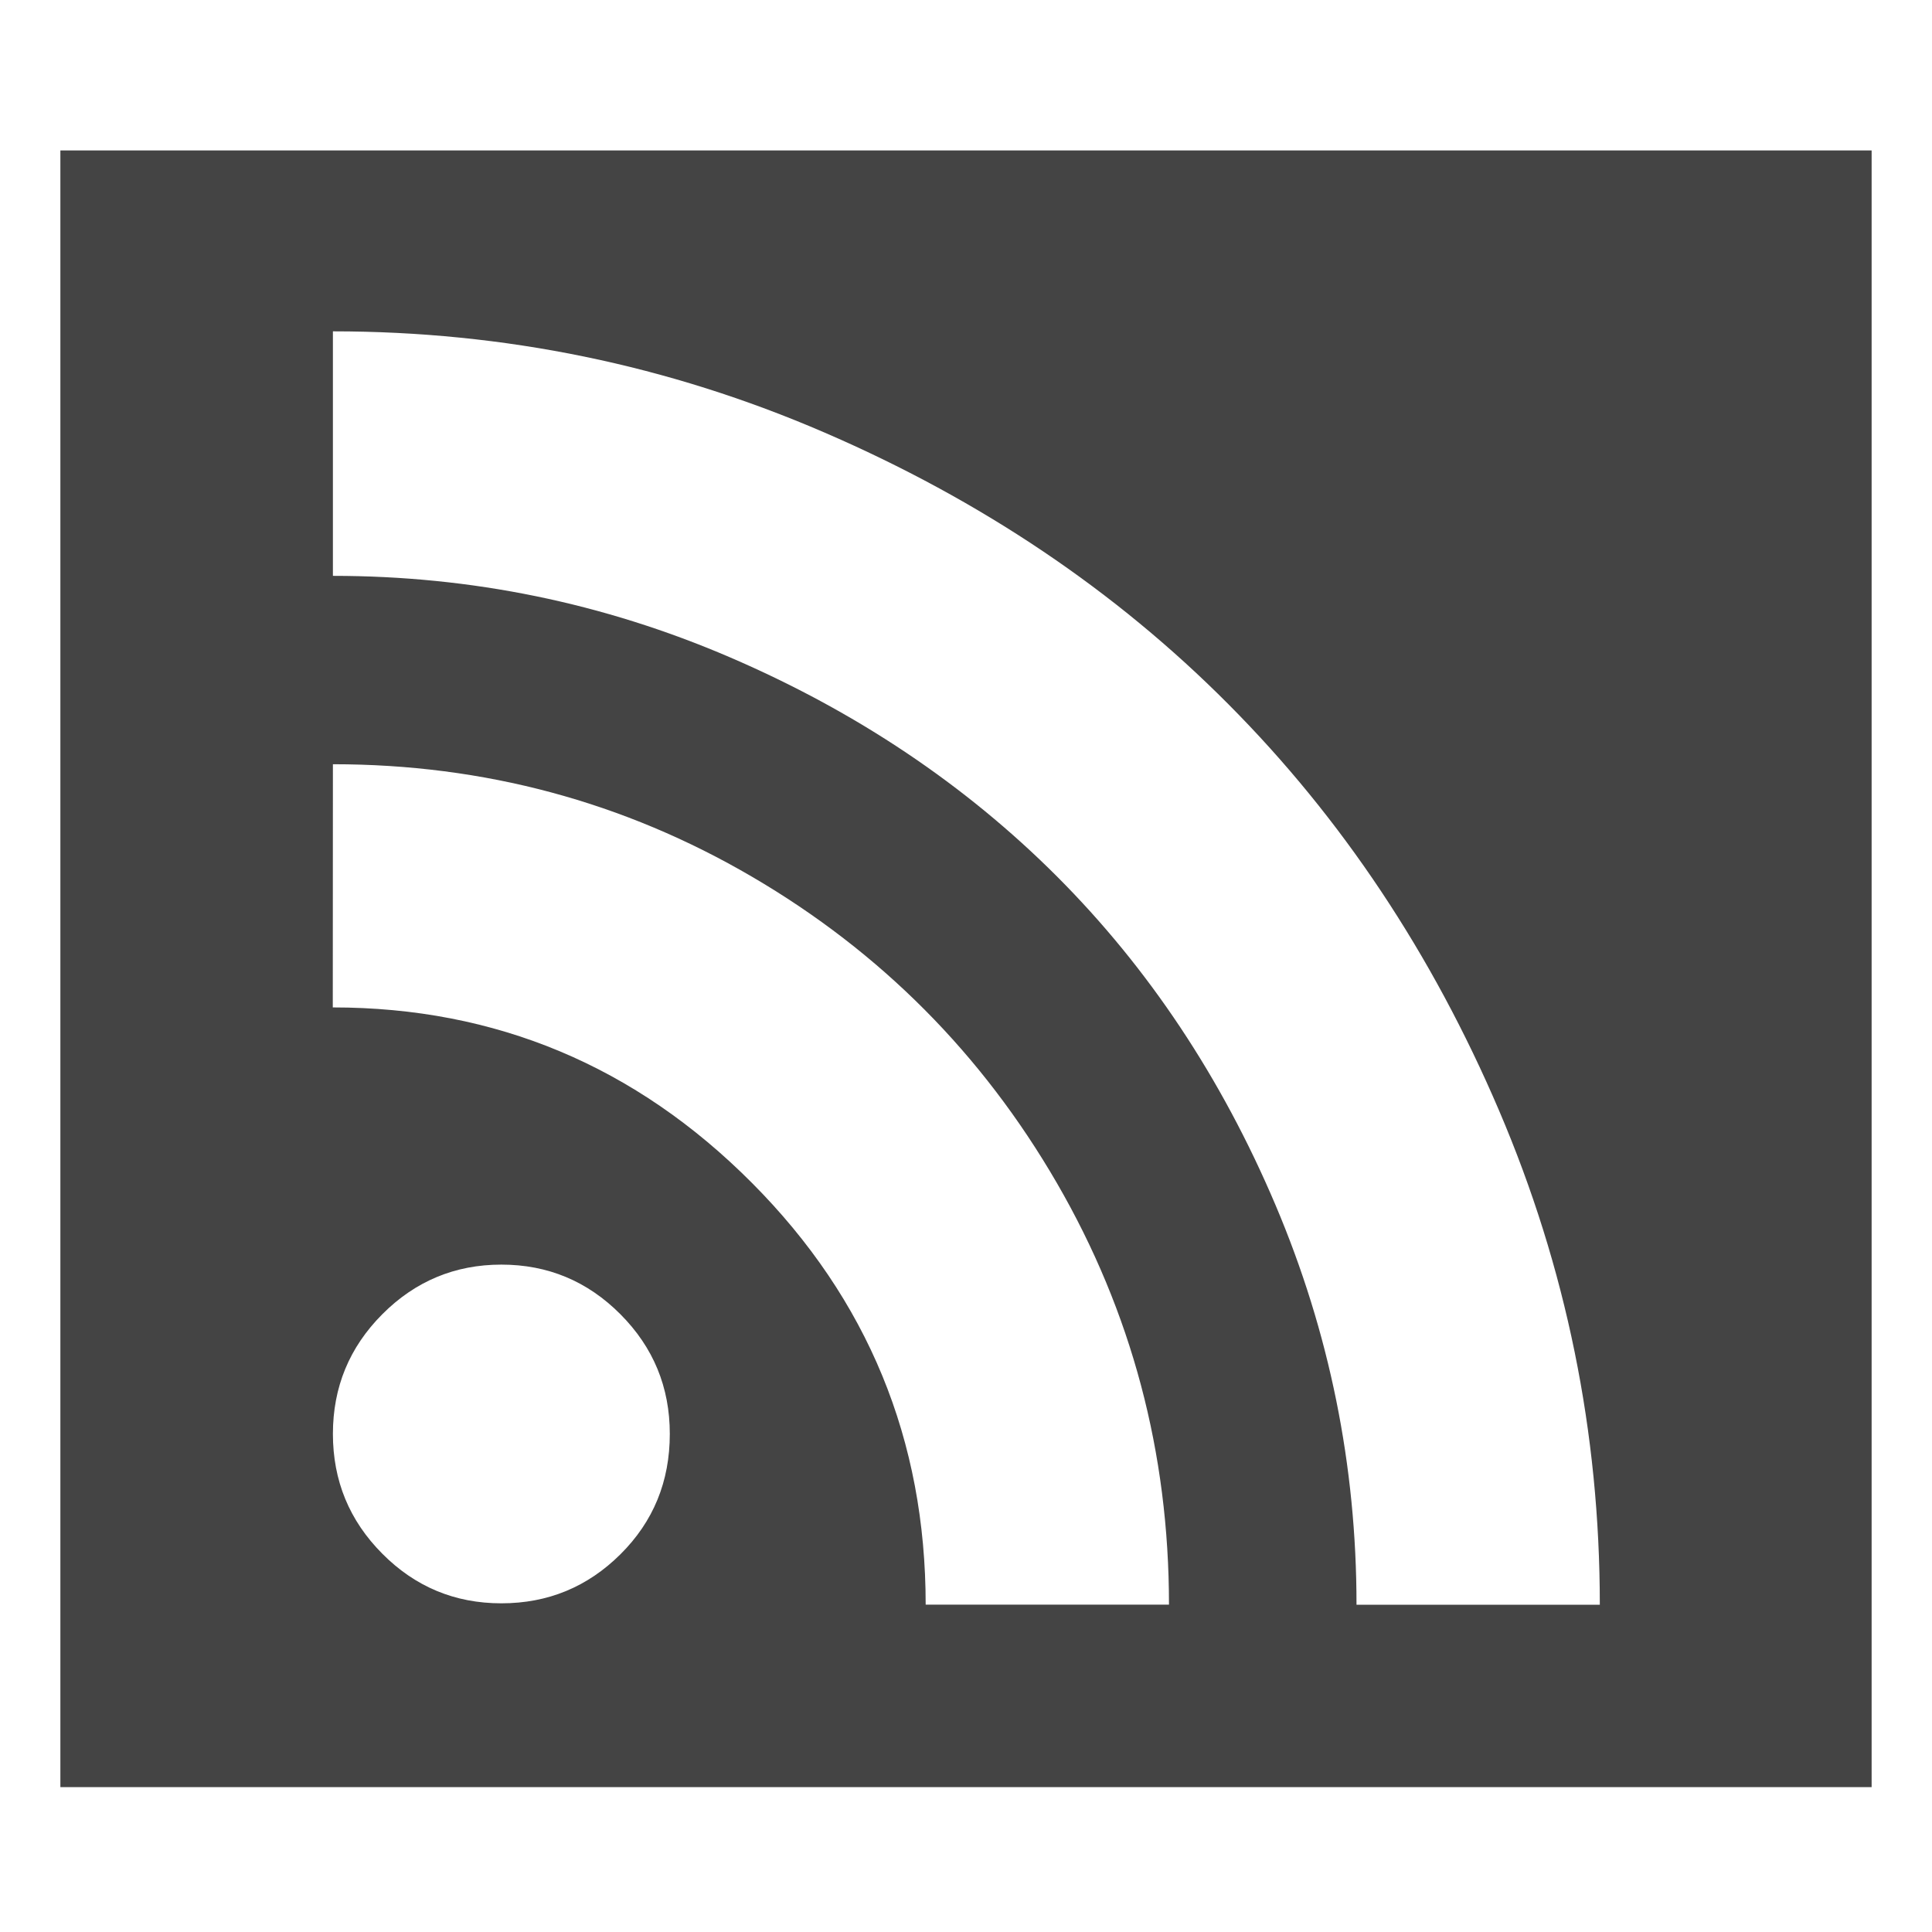 <svg height="16" width="16" xmlns="http://www.w3.org/2000/svg">
  <path d="m.5 1.246v13.554h15v-13.554zm14.583.308h0v12.939h-0zm-12.326 1.19c1.42 0 2.777.279 4.071.838 1.294.559 2.41 1.309 3.347 2.252.937.942 1.684 2.063 2.24 3.364.556 1.301.834 2.665.834 4.092h-2.015c0-1.153-.224-2.257-.671-3.311-.448-1.055-1.051-1.961-1.81-2.721-.759-.759-1.661-1.364-2.707-1.814-1.046-.45-2.142-.675-3.289-.675zm0 3.585c1.252 0 2.41.311 3.473.933 1.063.622 1.904 1.468 2.523 2.536.619 1.069.928 2.232.928 3.491h-2.015c0-1.364-.479-2.528-1.437-3.491-.965-.97-2.123-1.455-3.473-1.455zm1.395 4.144c.385 0 .713.137.986.411.273.274.409.604.409.991 0 .394-.136.726-.409.997-.273.271-.601.406-.986.406-.385 0-.714-.137-.986-.411-.273-.274-.409-.605-.409-.992 0-.387.136-.717.409-.991.273-.274.602-.411.986-.411z" fill="#444"/>
</svg>
